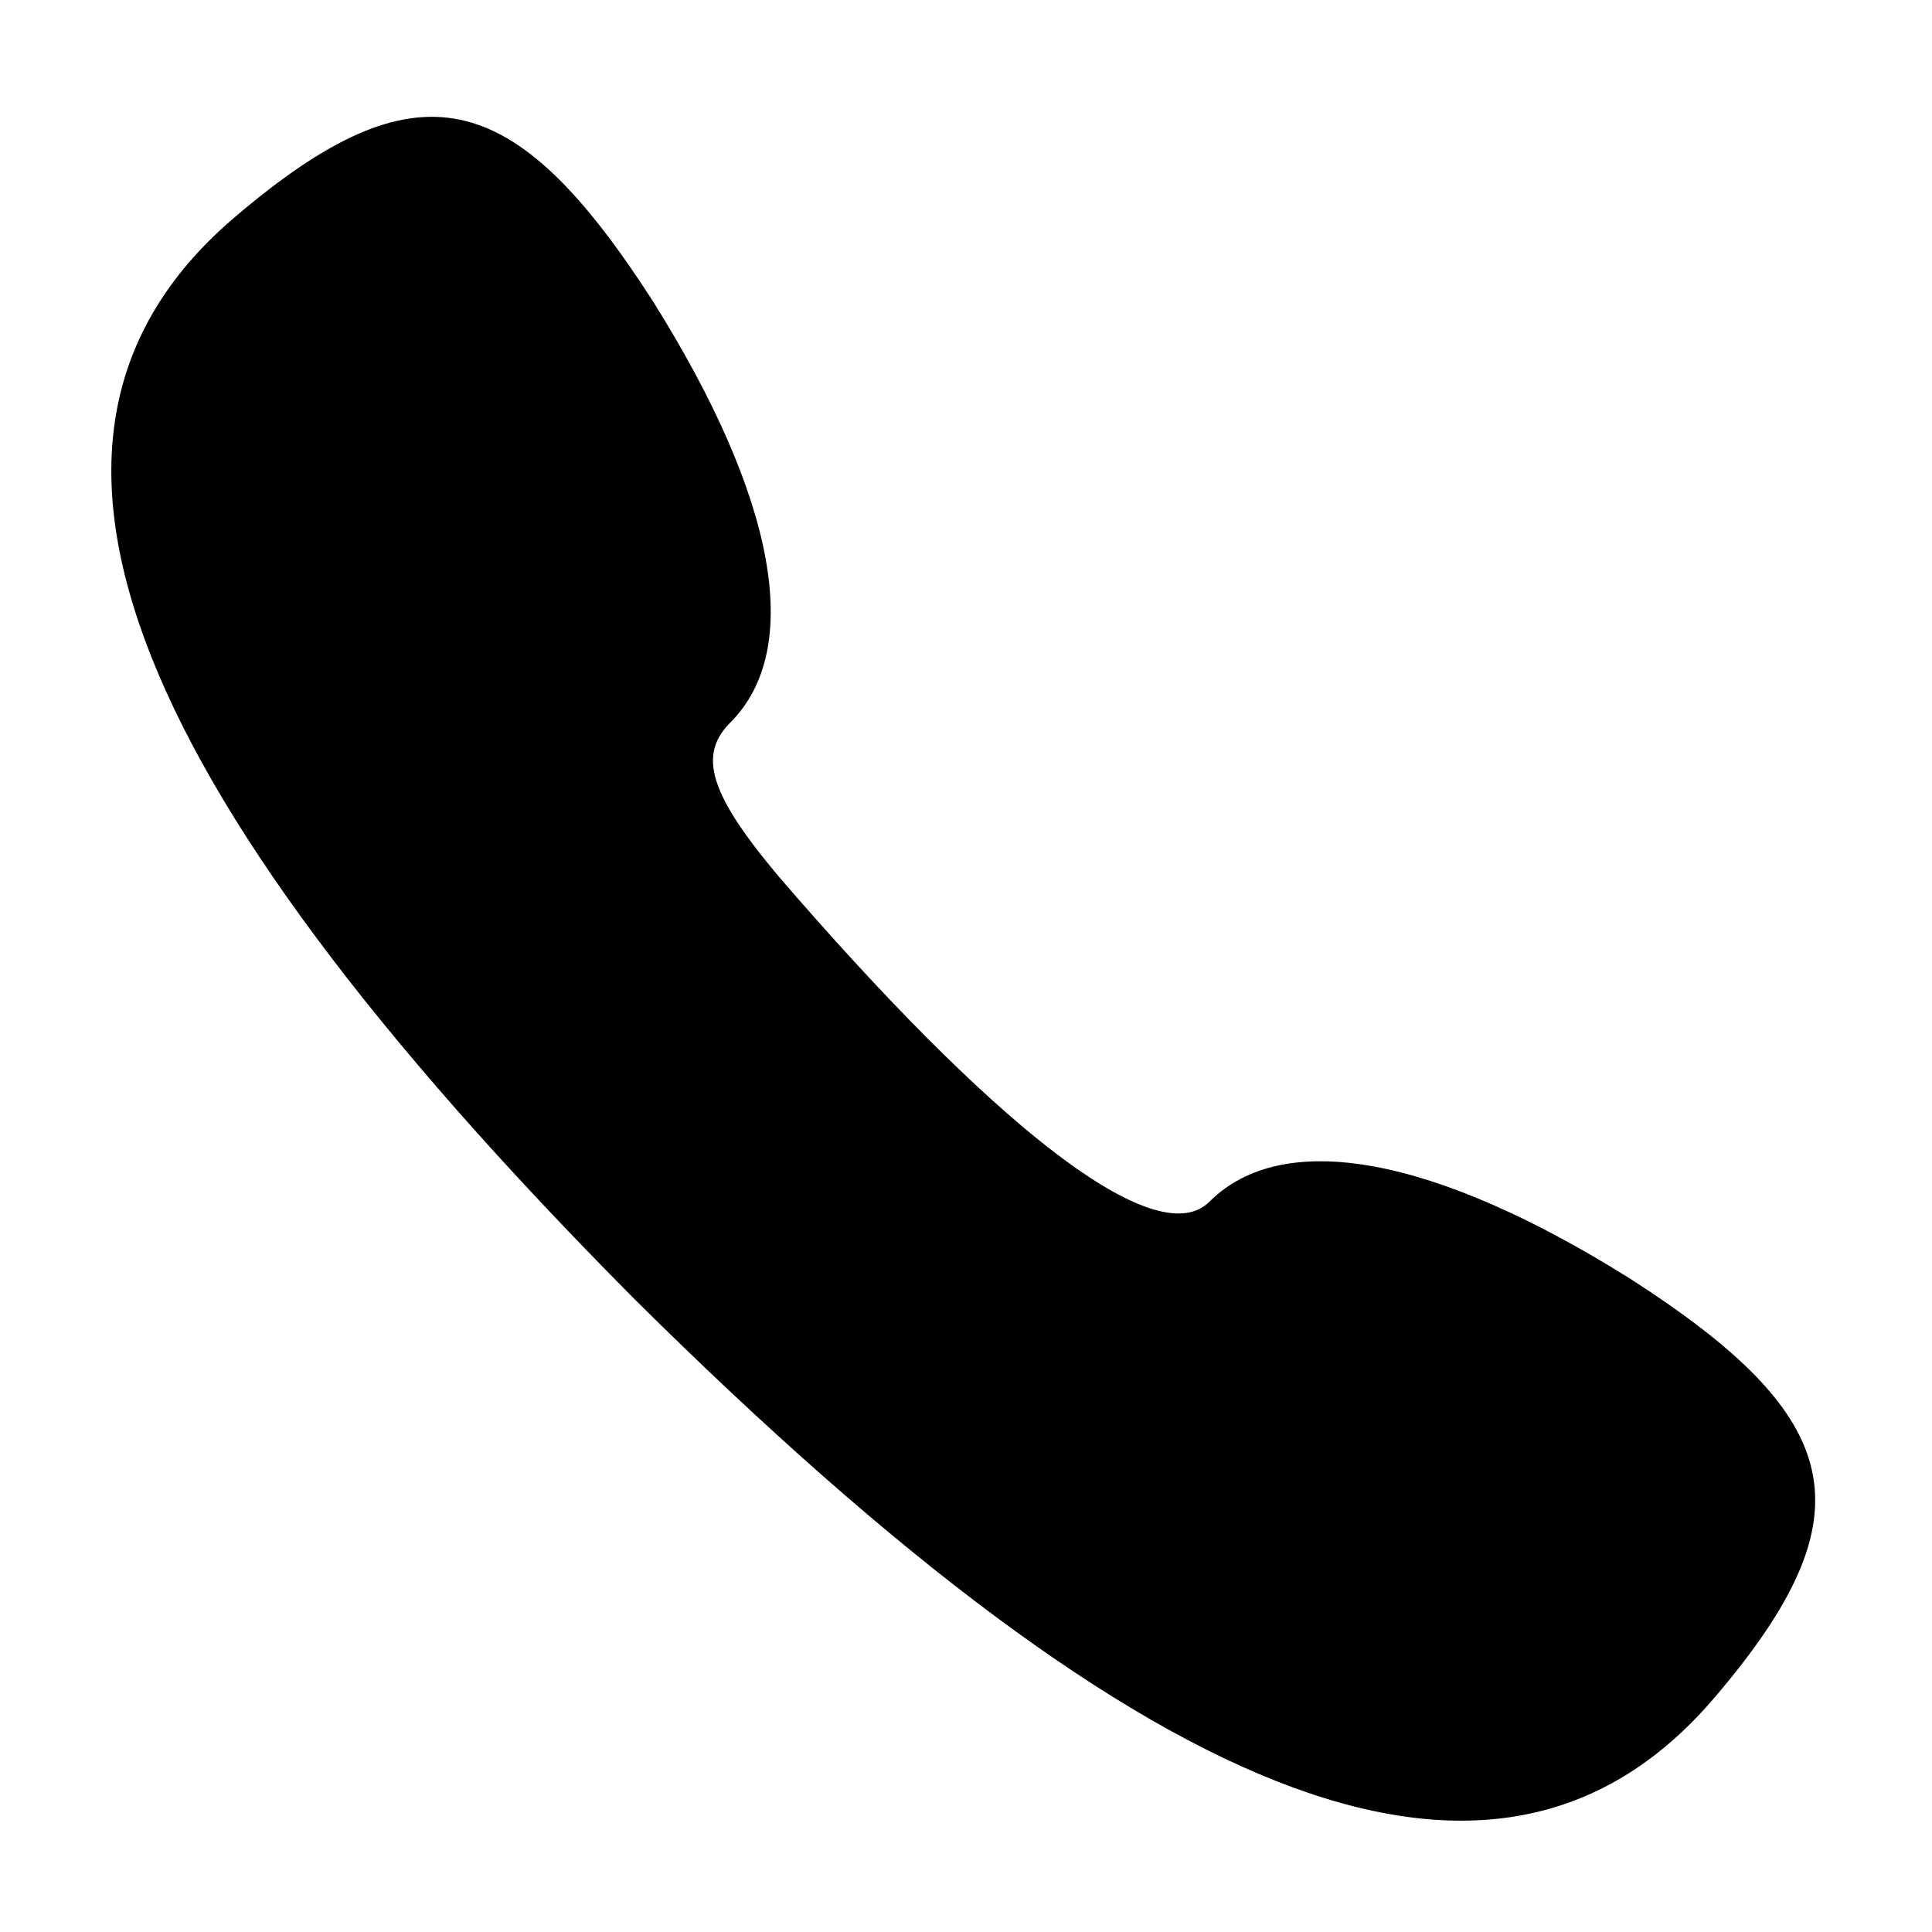 <?xml version="1.0" standalone="no"?>
<!DOCTYPE svg PUBLIC "-//W3C//DTD SVG 20010904//EN"
 "http://www.w3.org/TR/2001/REC-SVG-20010904/DTD/svg10.dtd">
<svg version="1.0" xmlns="http://www.w3.org/2000/svg"
 width="50pt" height="50pt" viewBox="0 0 50 50"
 preserveAspectRatio="xMidYMid meet">
<g transform="translate(0,50) scale(0.1,-0.1)"
fill="#000000" stroke="none">
<path d="M61 444 c-65 -55 -32 -144 103 -280 136 -135 225 -168 280 -103 40
47 34 72 -22 108 -51 32 -90 39 -109 20 -13 -13 -52 16 -107 79 -22 25 -26 36
-17 45 19 19 12 58 -20 109 -36 56 -61 62 -108 22z"/>
</g>
</svg>
